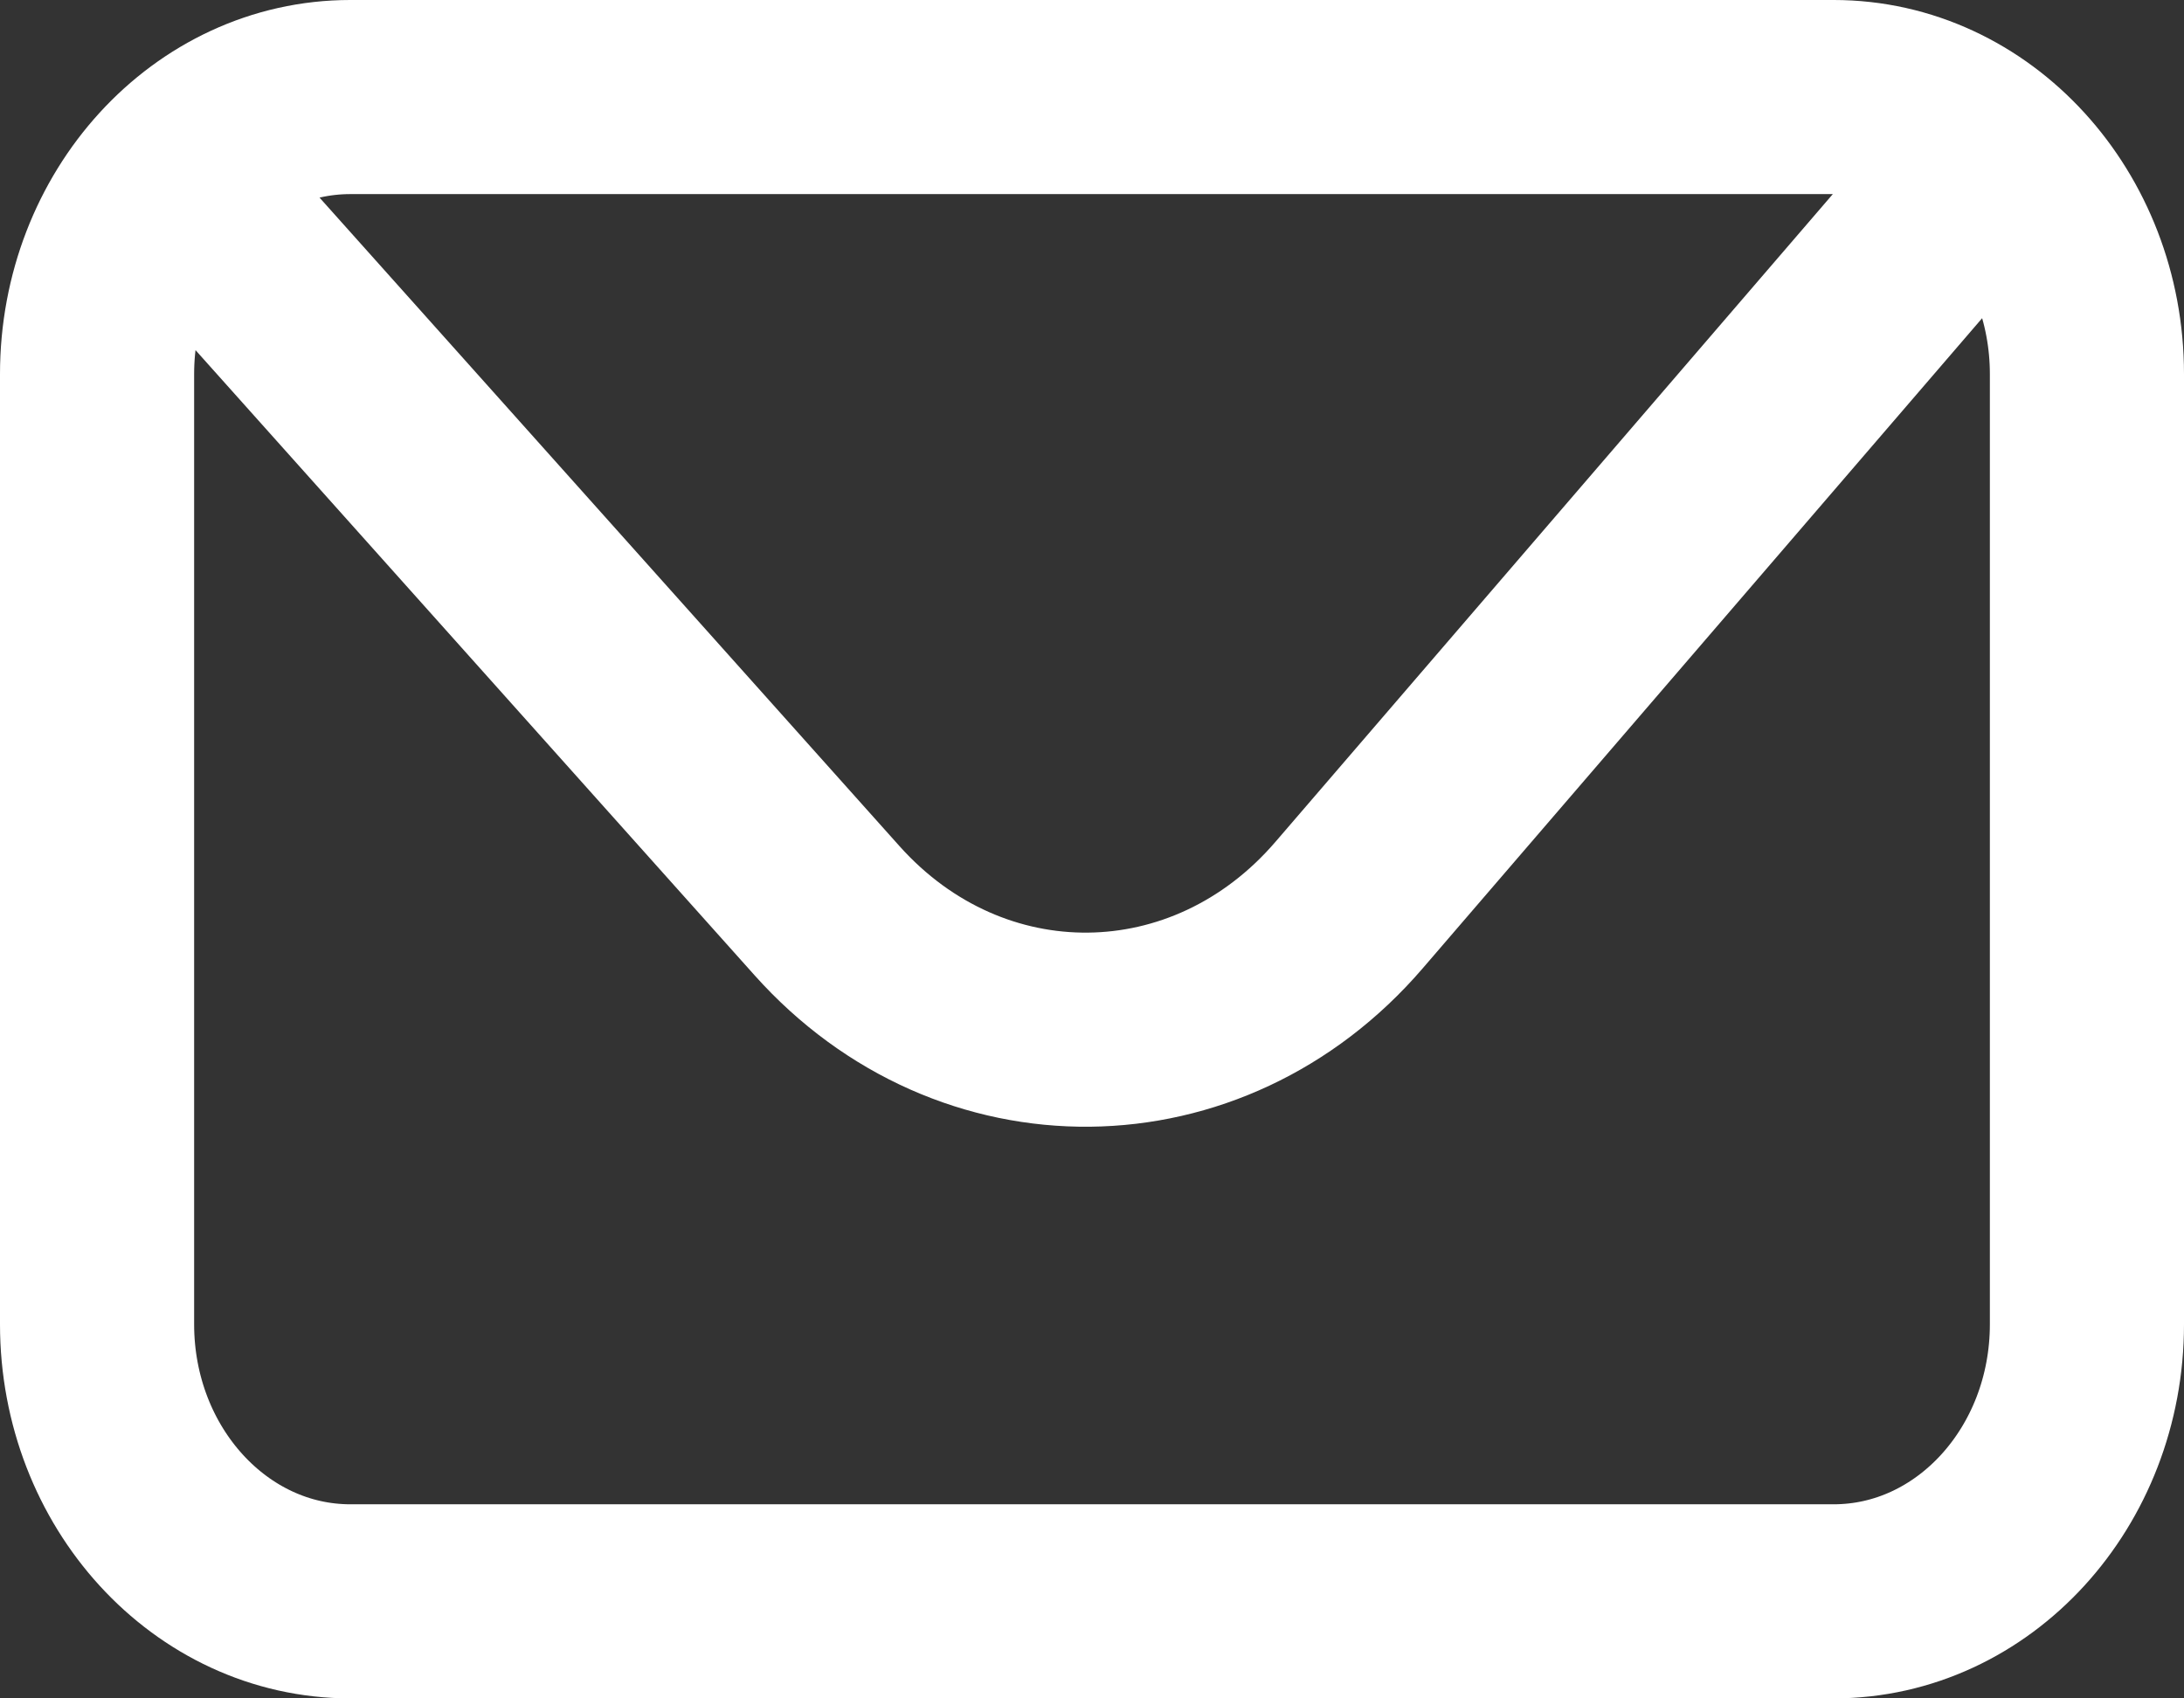 <svg width="45" height="35" viewBox="0 0 45 35" fill="none" xmlns="http://www.w3.org/2000/svg">
<rect x="0" y="0" width="45" height="35" fill="#333333" stroke="none"/>
<path d="M4.236 4.447L17.04 18.767C20.003 22.081 24.891 22.03 27.795 18.654L40.018 4.447M7.218 33H37.782C40.664 33 43 30.443 43 27.29V7.711C43 4.557 40.664 2 37.782 2H7.218C4.336 2 2 4.557 2 7.711V27.29C2 30.443 4.336 33 7.218 33Z" stroke="white" stroke-width="4"/>
</svg>
